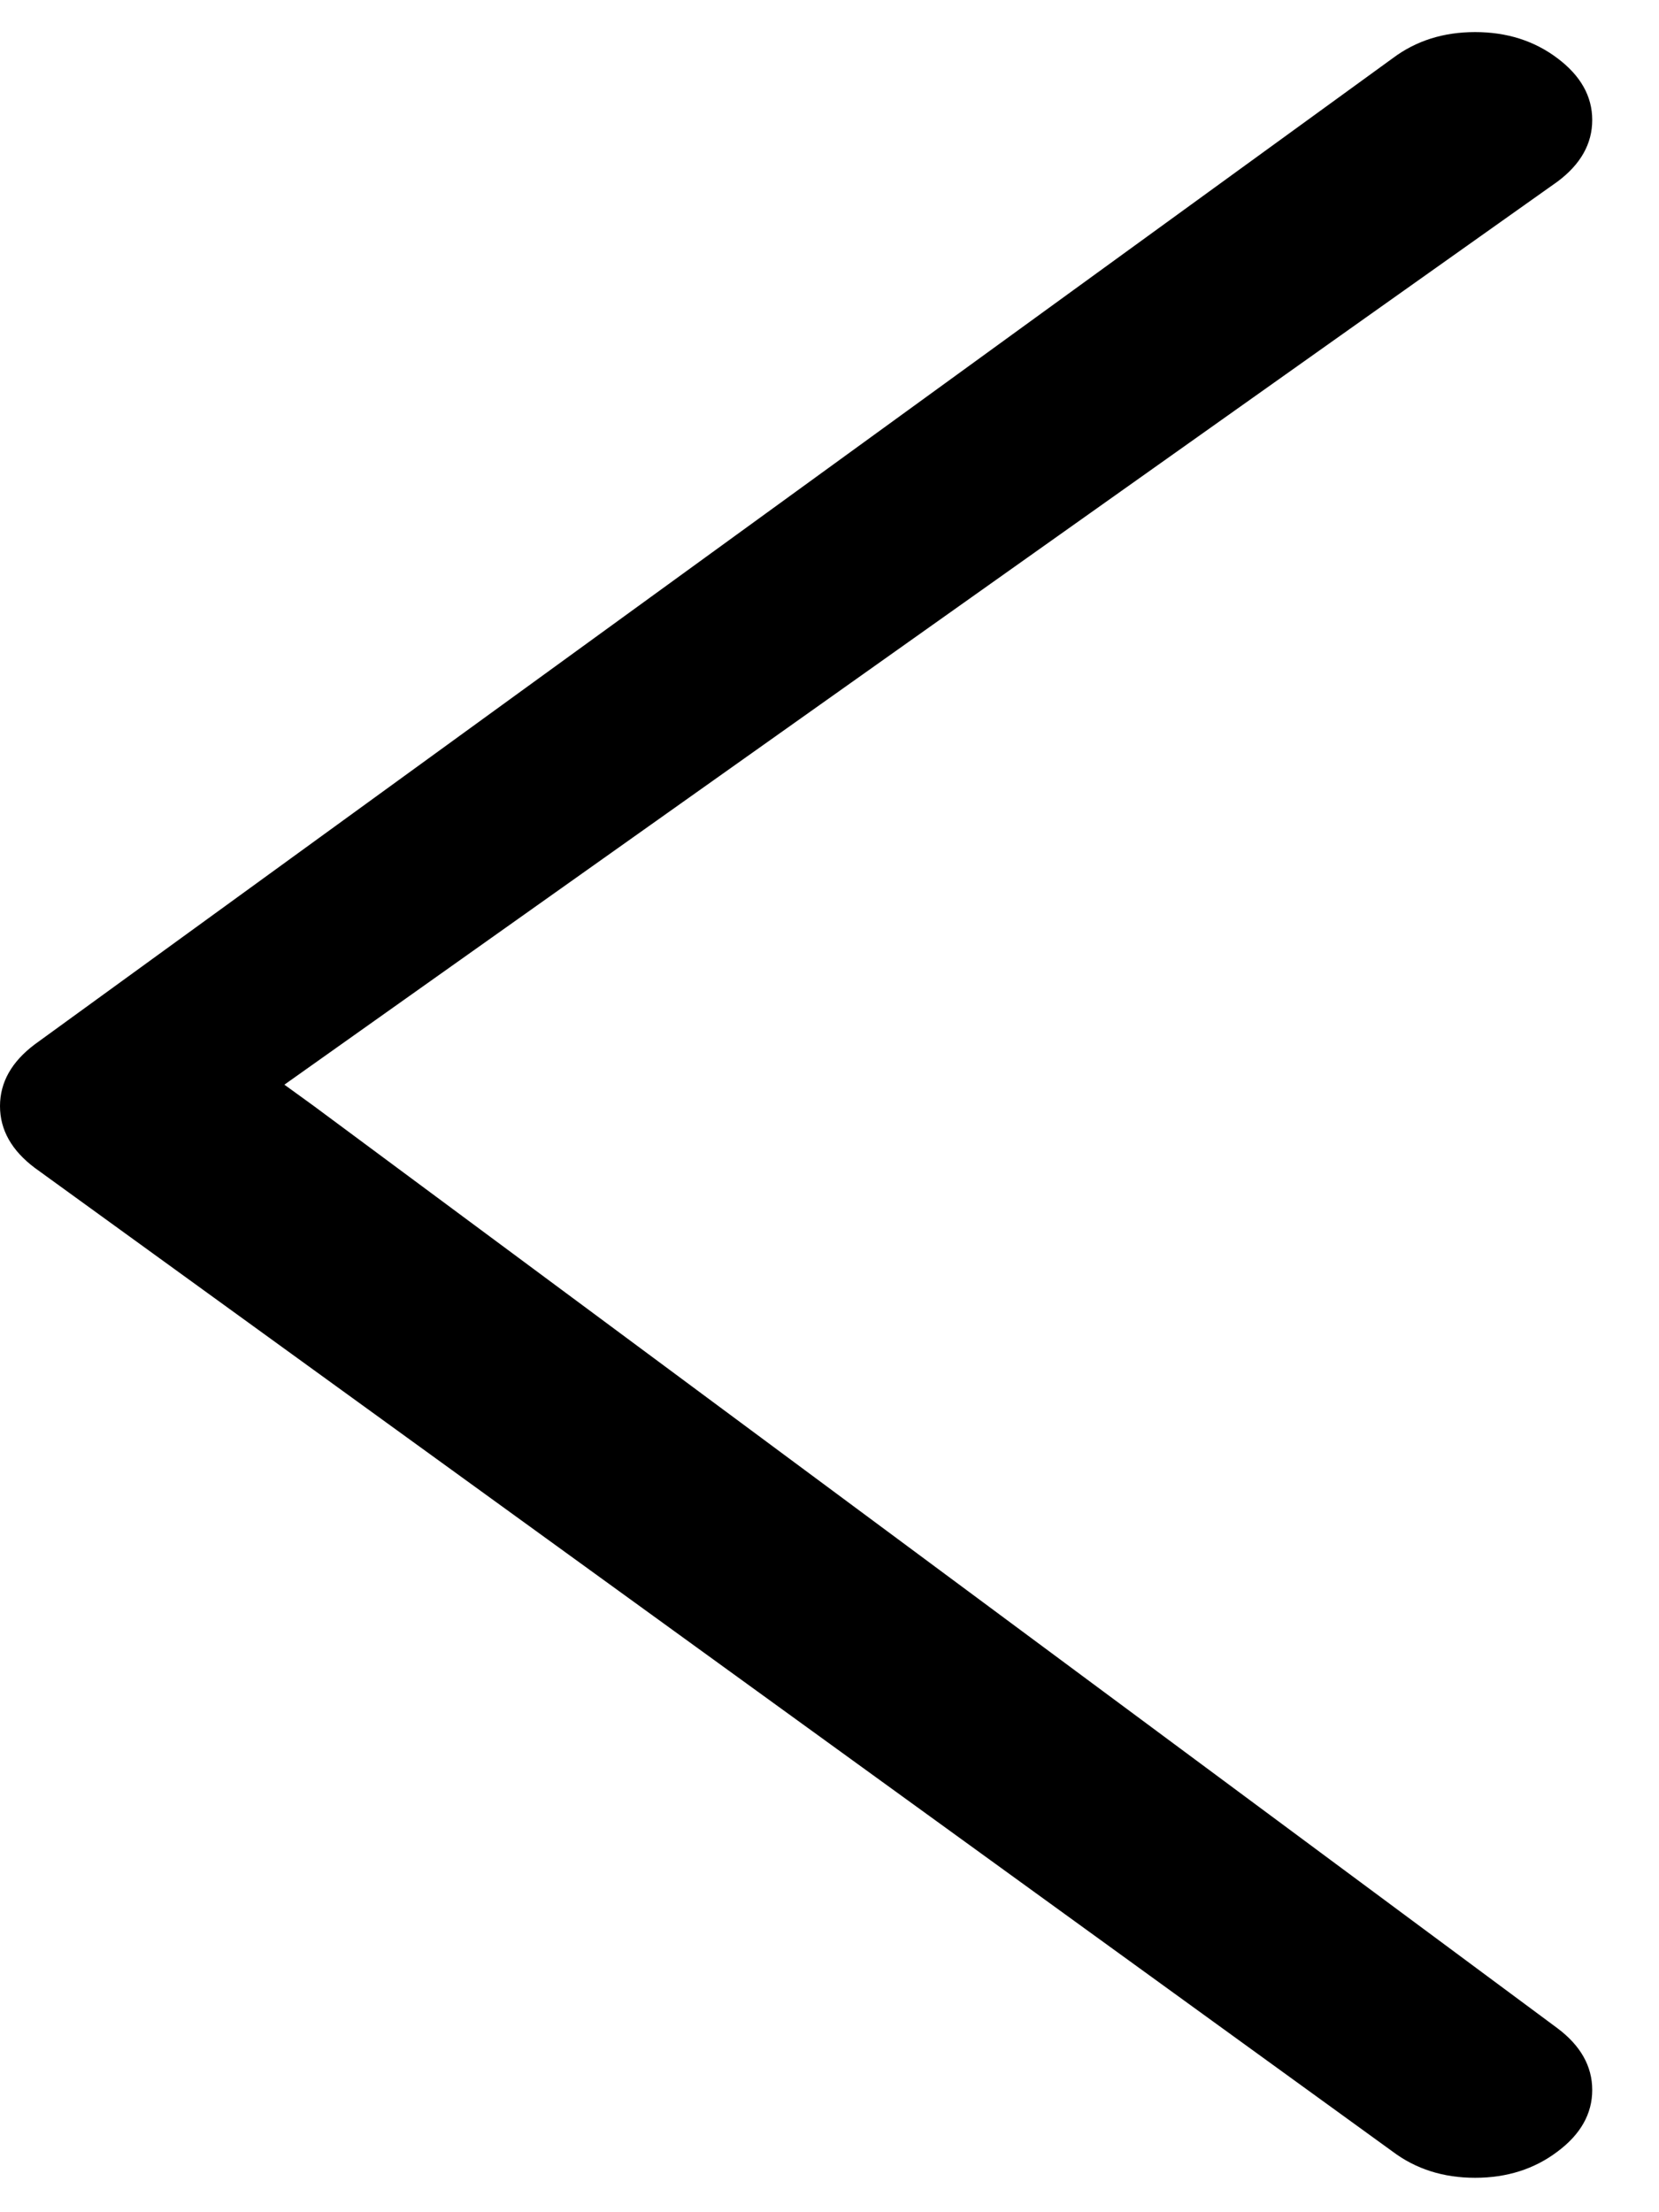 ﻿<?xml version="1.0" encoding="utf-8"?>
<svg version="1.1" xmlns:xlink="http://www.w3.org/1999/xlink" width="12px" height="16px" xmlns="http://www.w3.org/2000/svg">
  <g transform="matrix(1 0 0 1 -118 -146 )">
    <path d="M 11.517 0.868  C 11.517 1.04  11.433 1.189  11.265 1.314  L 2.057 7.845  L 2.271 8  L 11.265 14.669  C 11.433 14.795  11.517 14.944  11.517 15.116  C 11.517 15.288  11.433 15.437  11.265 15.562  C 11.098 15.688  10.899 15.751  10.67 15.751  C 10.44 15.751  10.242 15.688  10.074 15.562  L 0.252 8.447  C 0.084 8.321  0 8.172  0 8  C 0 7.828  0.084 7.679  0.252 7.553  L 10.074 0.421  C 10.242 0.295  10.44 0.232  10.67 0.232  C 10.899 0.232  11.098 0.295  11.265 0.421  C 11.433 0.547  11.517 0.696  11.517 0.868  Z " fill-rule="nonzero" fill="#000000" stroke="none" transform="matrix(1 0 0 1 118 146 )" />
  </g>
</svg>